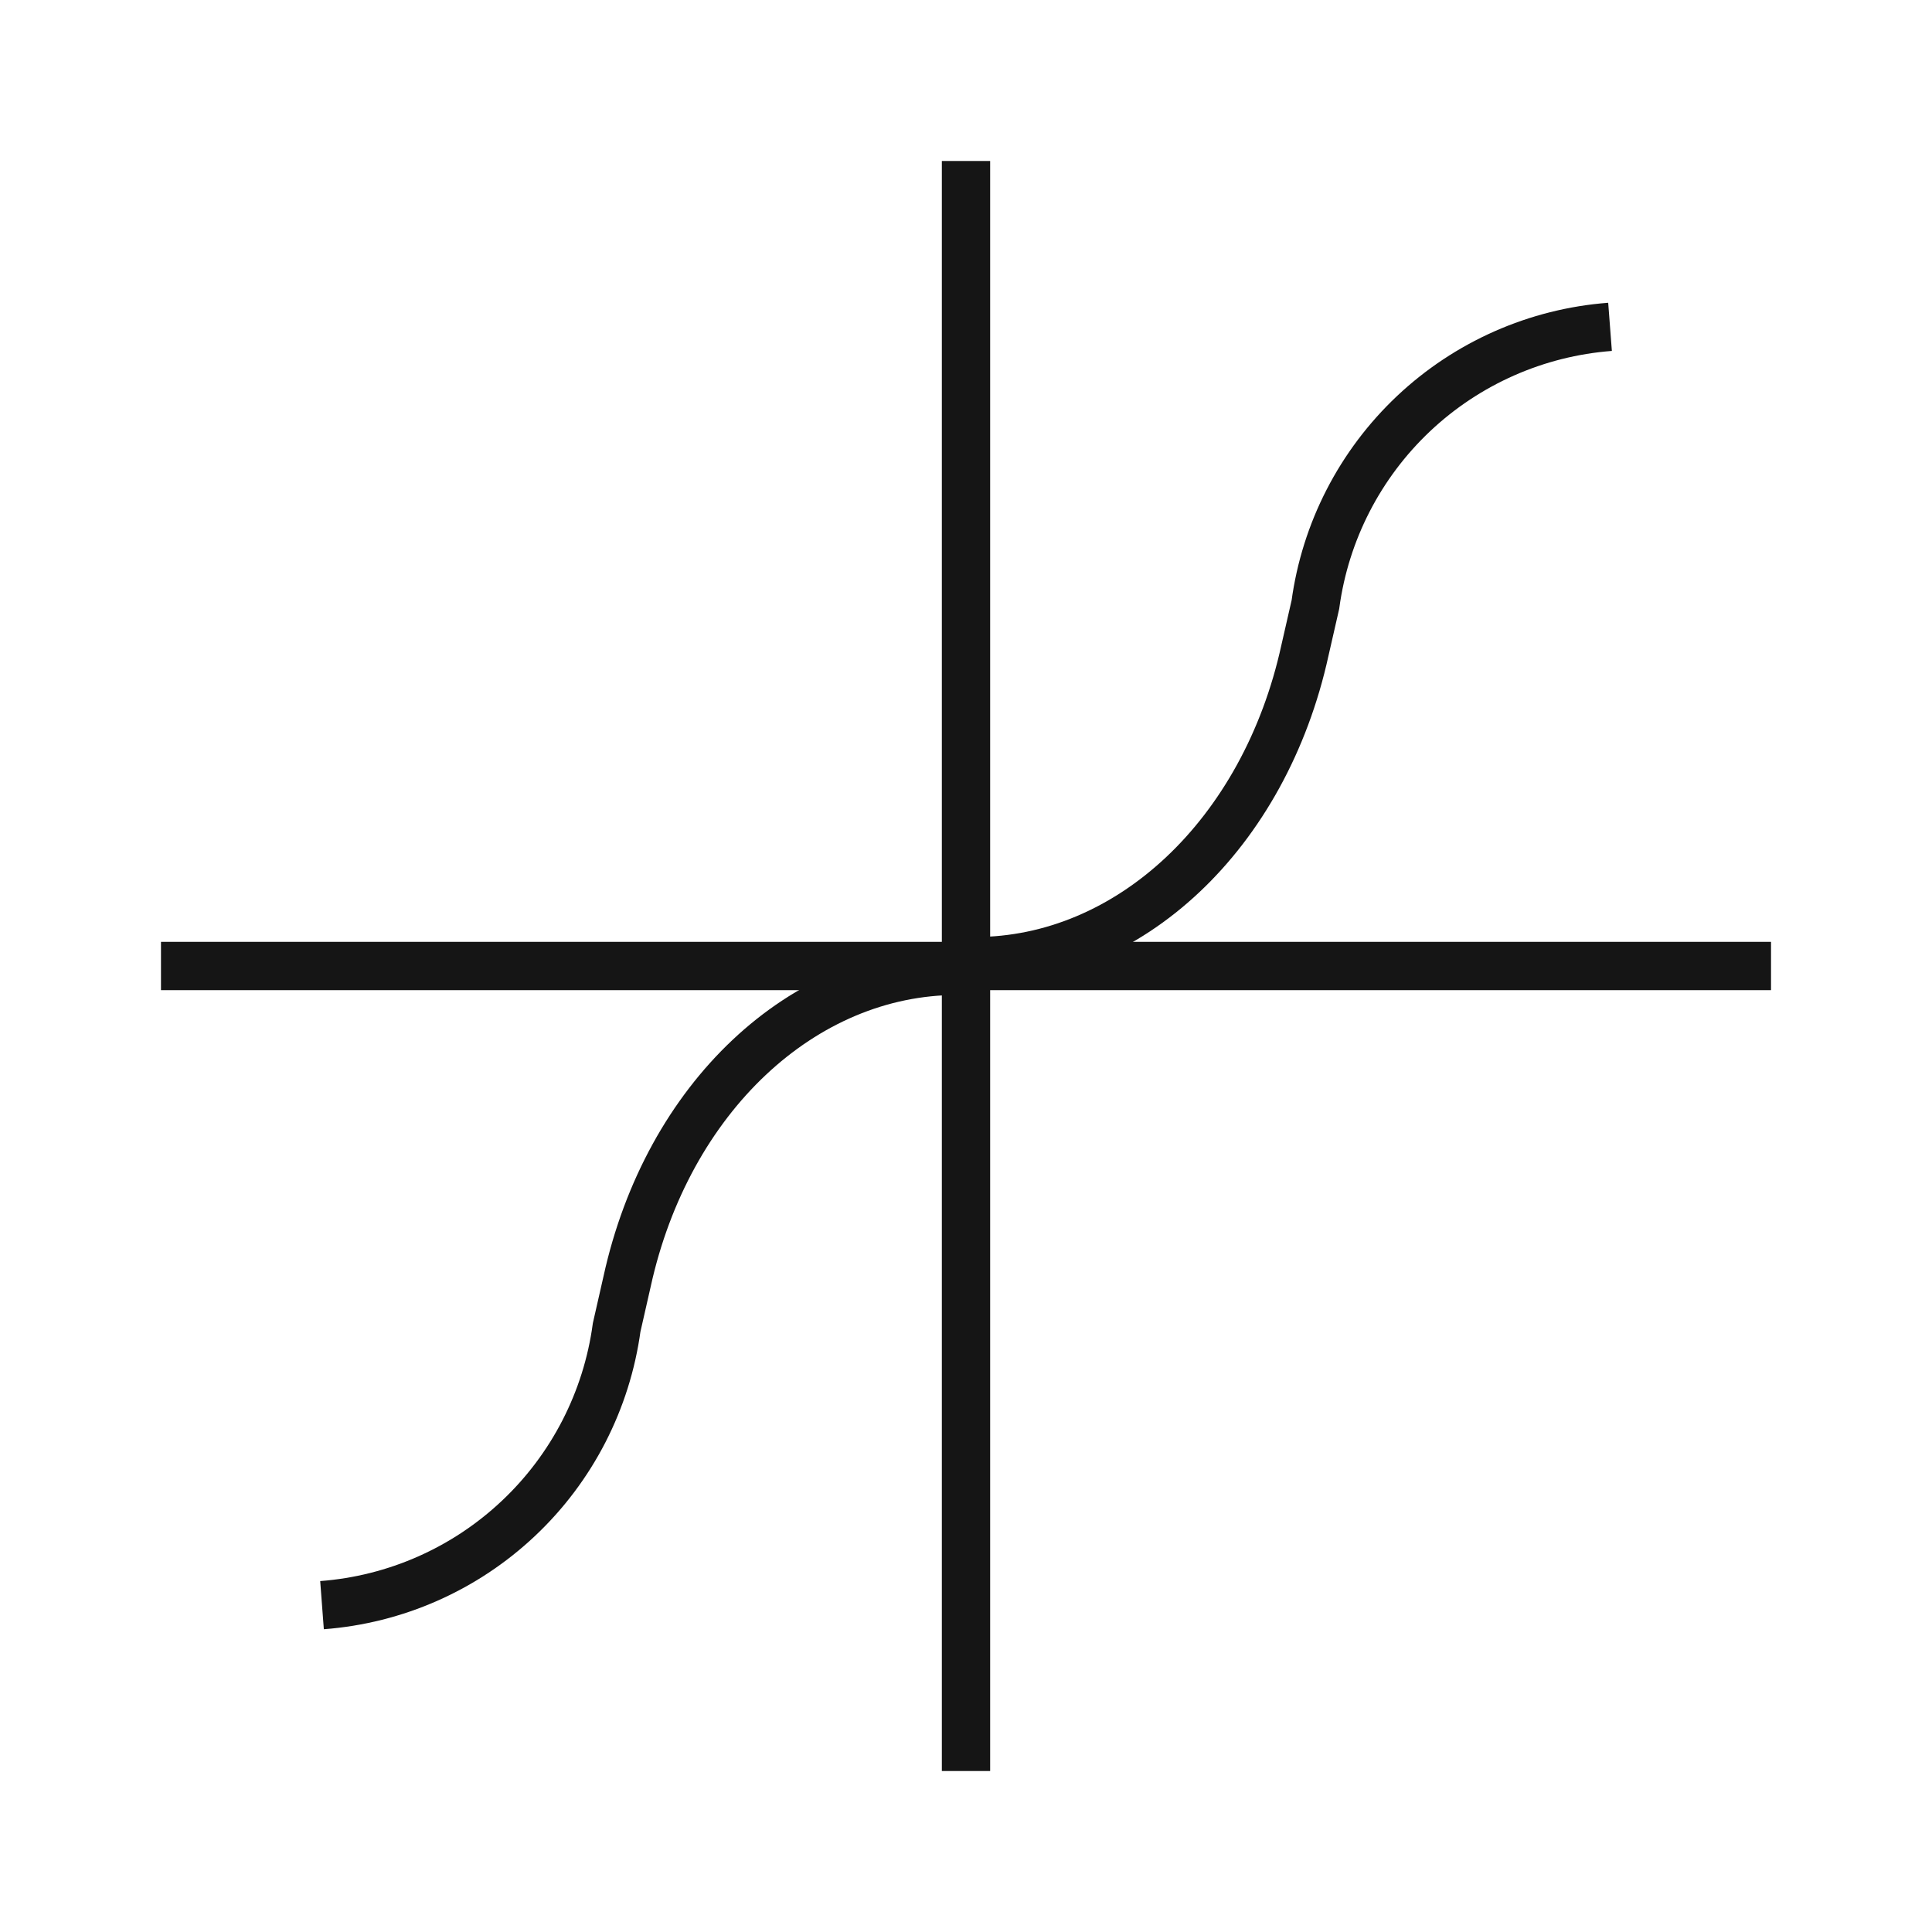 <svg width="40" height="40" viewBox="0 0 40 40" fill="none" xmlns="http://www.w3.org/2000/svg">
<path d="M20 3.333V36.667" stroke="#151515" strokeWidth="2.5" strokeLinecap="round" strokeLinejoin="round"/>
<path d="M36.667 20H3.333" stroke="#151515" strokeWidth="2.5" strokeLinecap="round" strokeLinejoin="round"/>
<path d="M20.184 19.9C23.384 19.9 26.184 17.267 27.017 13.467L27.234 12.517C27.439 11.005 28.157 9.61 29.267 8.563C30.377 7.517 31.812 6.883 33.334 6.767" stroke="#151515" strokeWidth="2.5" strokeLinecap="round" strokeLinejoin="round"/>
<path d="M19.817 20.1C16.616 20.1 13.816 22.733 12.983 26.533L12.767 27.483C12.561 28.995 11.844 30.391 10.733 31.437C9.623 32.484 8.188 33.118 6.667 33.233" stroke="#151515" strokeWidth="2.5" strokeLinecap="round" strokeLinejoin="round"/>
</svg>
